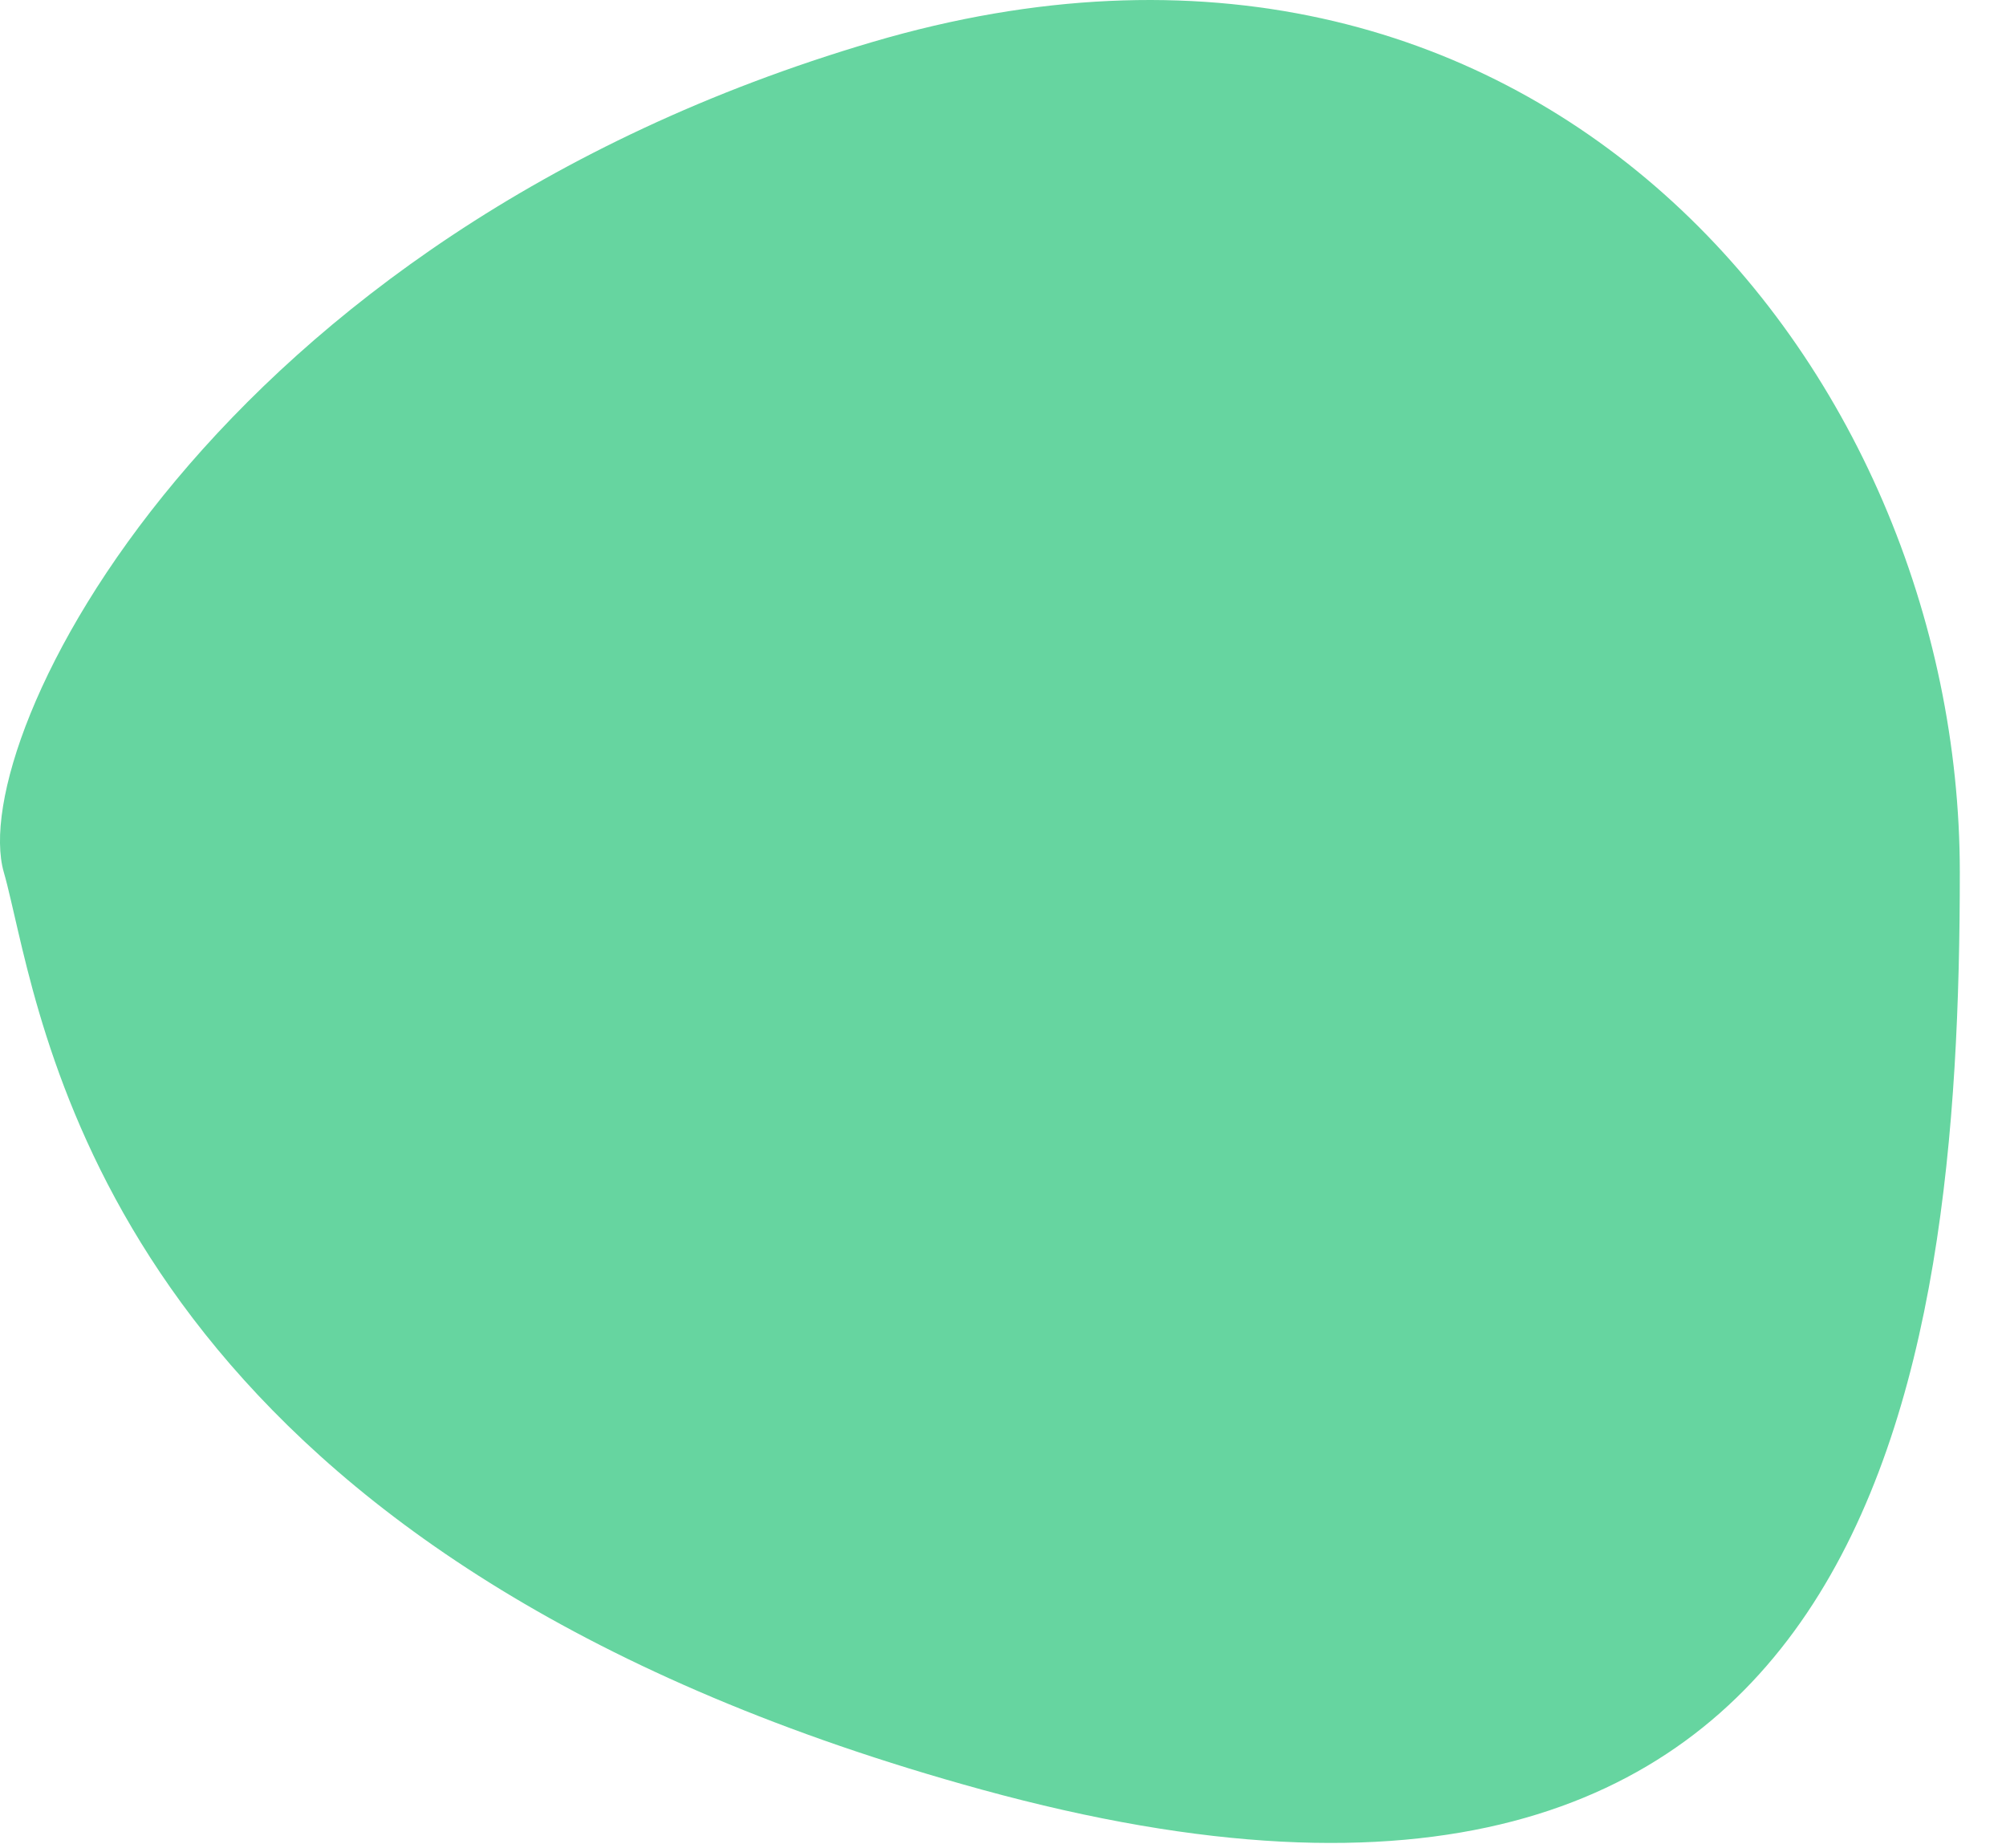 <svg width="38" height="35" viewBox="0 0 38 35" fill="none" xmlns="http://www.w3.org/2000/svg">
<g style="mix-blend-mode:multiply">
<path fill-rule="evenodd" clip-rule="evenodd" d="M18.599 33.9C35.573 38.56 37.125 26.12 37.125 16.522C37.125 6.925 29.052 -2.894 16.529 0.795C4.005 4.484 -0.652 13.998 0.072 16.522C0.116 16.674 0.16 16.853 0.207 17.056L0.337 17.616C1.174 21.222 3.492 29.753 18.599 33.9Z" fill="#66D5A0"/>
</g>
</svg>
